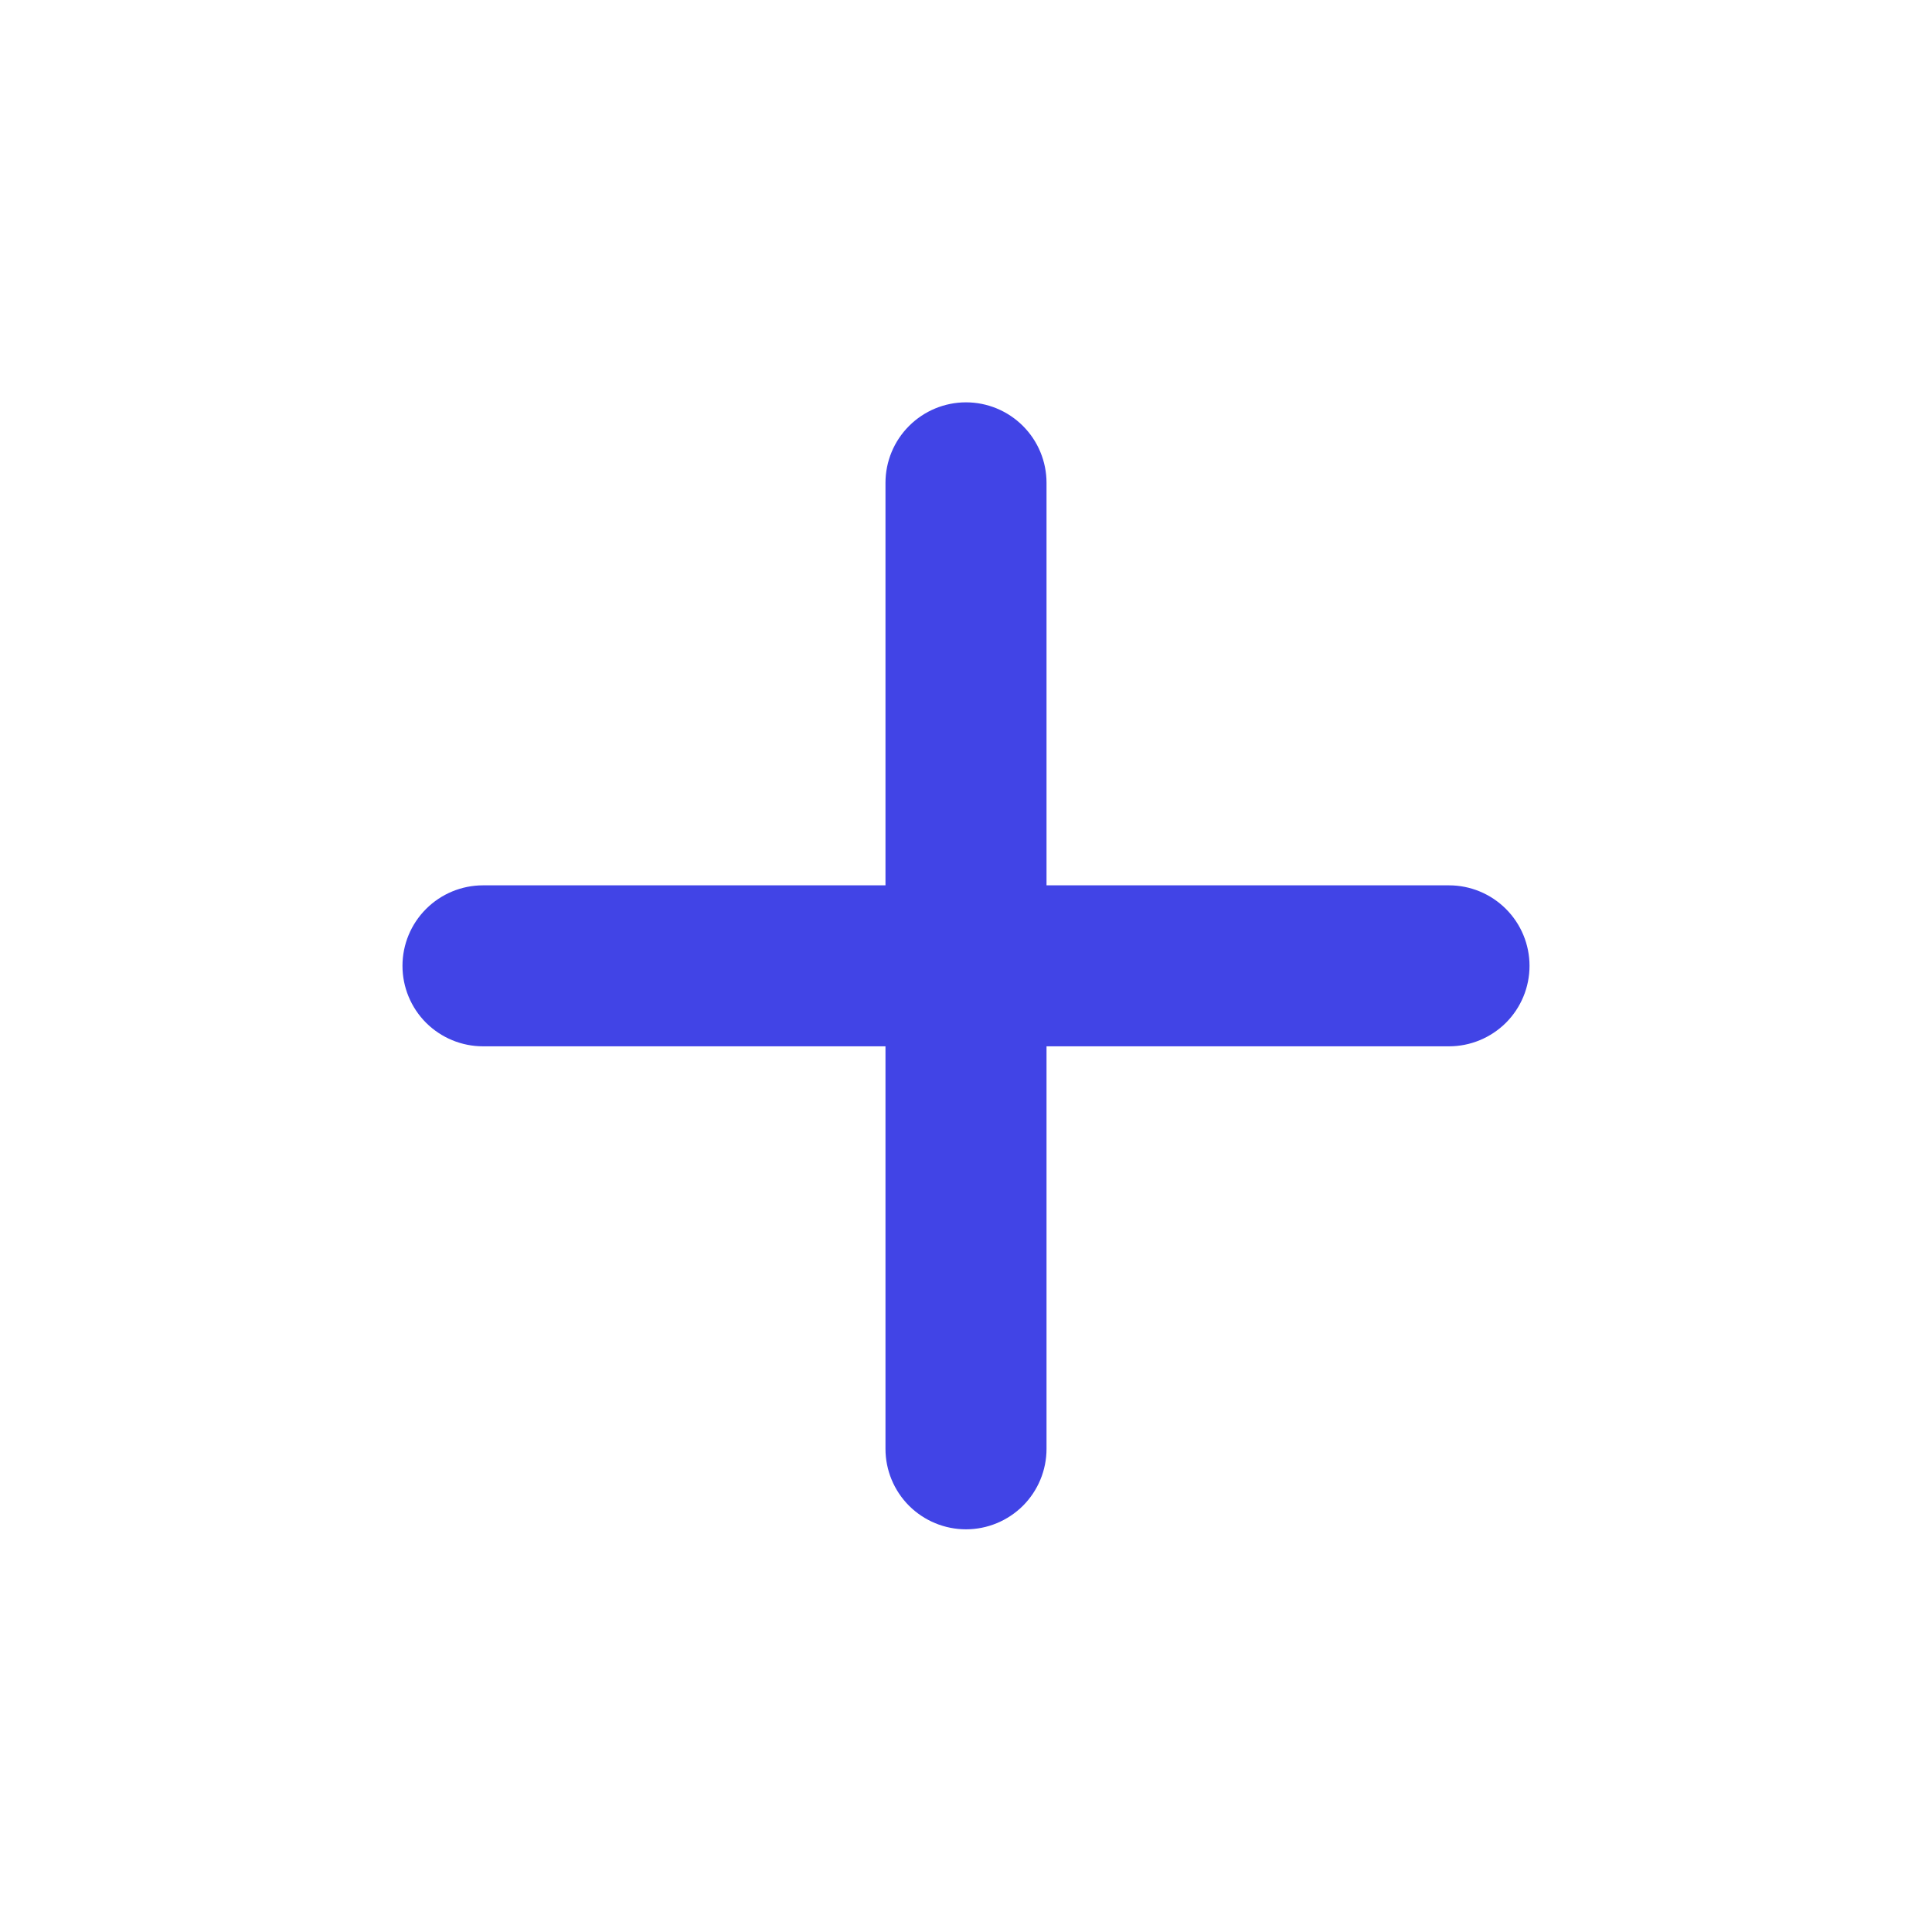 <svg width="28" height="28" viewBox="0 0 28 28" fill="none" xmlns="http://www.w3.org/2000/svg">
<path d="M21 15.164H15.167V20.998C15.167 21.307 15.044 21.604 14.825 21.823C14.606 22.041 14.309 22.164 14 22.164C13.691 22.164 13.394 22.041 13.175 21.823C12.956 21.604 12.833 21.307 12.833 20.998V15.164H7C6.691 15.164 6.394 15.041 6.175 14.823C5.956 14.604 5.833 14.307 5.833 13.998C5.833 13.688 5.956 13.392 6.175 13.173C6.394 12.954 6.691 12.831 7 12.831H12.833V6.998C12.833 6.688 12.956 6.392 13.175 6.173C13.394 5.954 13.691 5.831 14 5.831C14.309 5.831 14.606 5.954 14.825 6.173C15.044 6.392 15.167 6.688 15.167 6.998V12.831H21C21.309 12.831 21.606 12.954 21.825 13.173C22.044 13.392 22.167 13.688 22.167 13.998C22.167 14.307 22.044 14.604 21.825 14.823C21.606 15.041 21.309 15.164 21 15.164Z" fill="#4144E6"/>
</svg>
